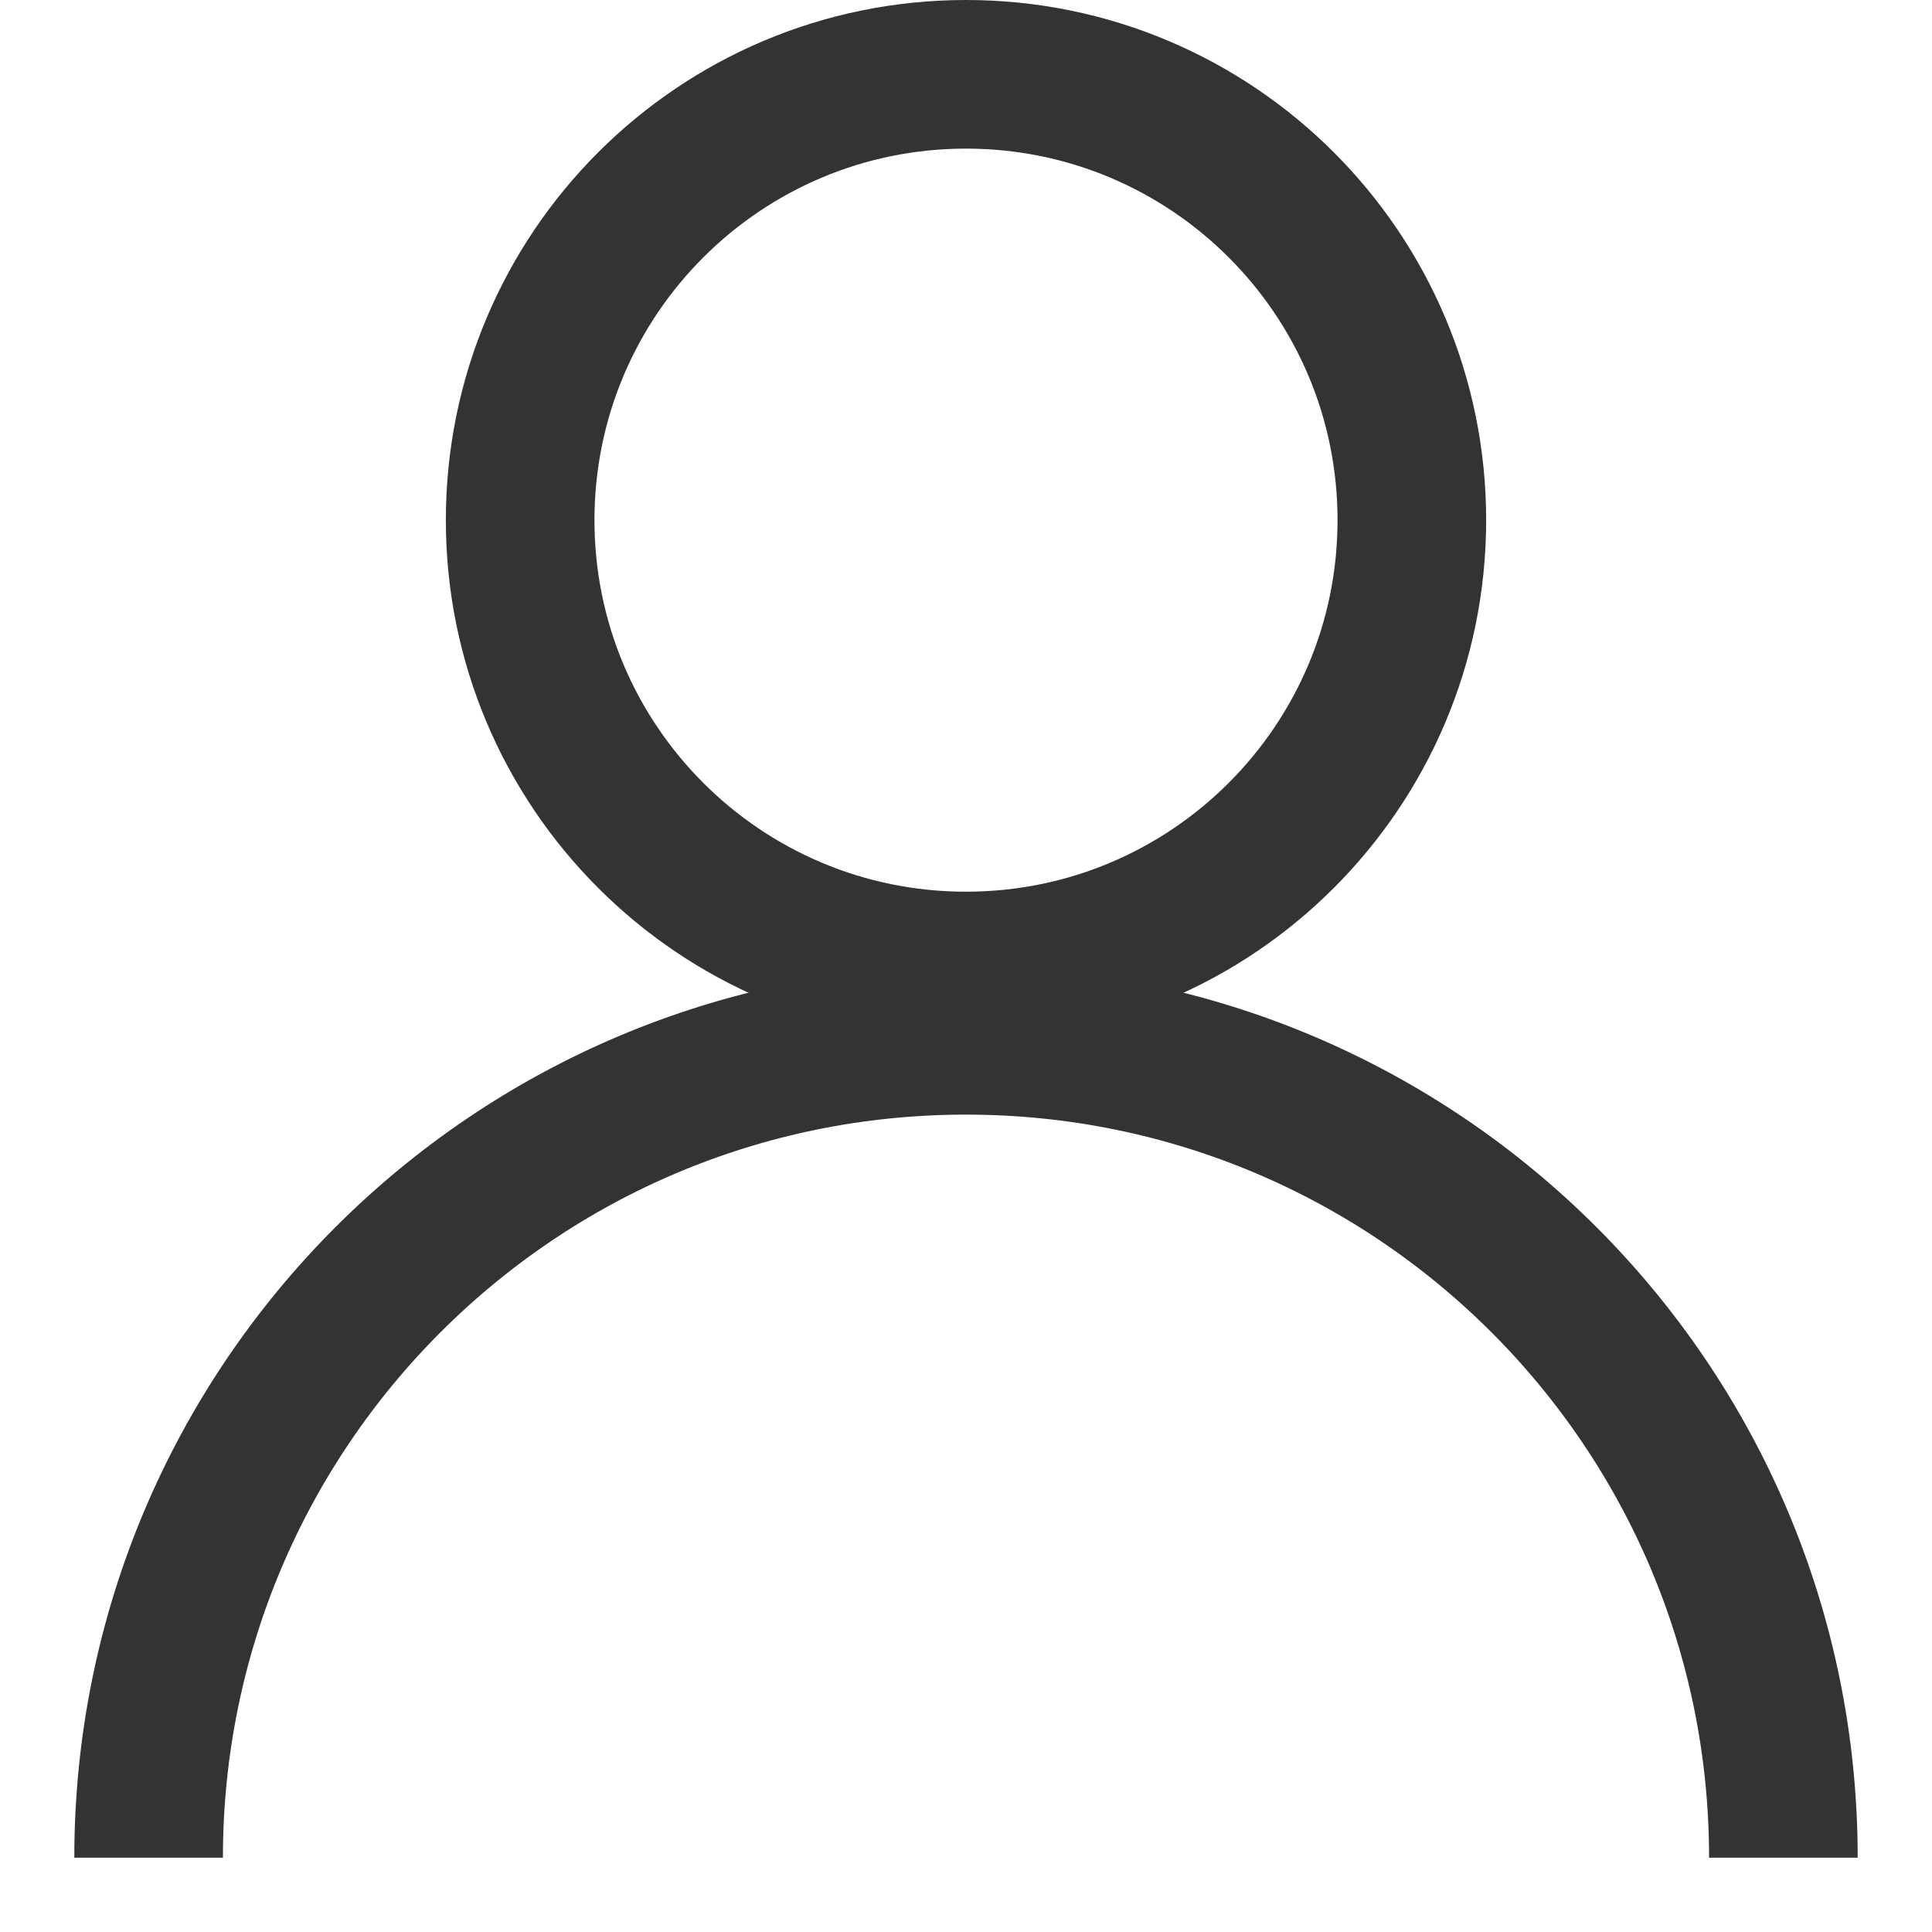 <svg width="13" height="13" viewBox="0 0 13 13" fill="none" xmlns="http://www.w3.org/2000/svg">
<path d="M9.5 3.5C9.5 5.157 8.157 6.5 6.5 6.5C4.843 6.5 3.5 5.157 3.5 3.5C3.5 1.843 4.843 0.5 6.5 0.5C8.157 0.5 9.5 1.843 9.5 3.5Z" stroke="#333333"/>
<path d="M12 12.5C12 9.462 9.537 7 6.5 7C3.462 7 1 9.462 1 12.5" stroke="#333333"/>
</svg>
